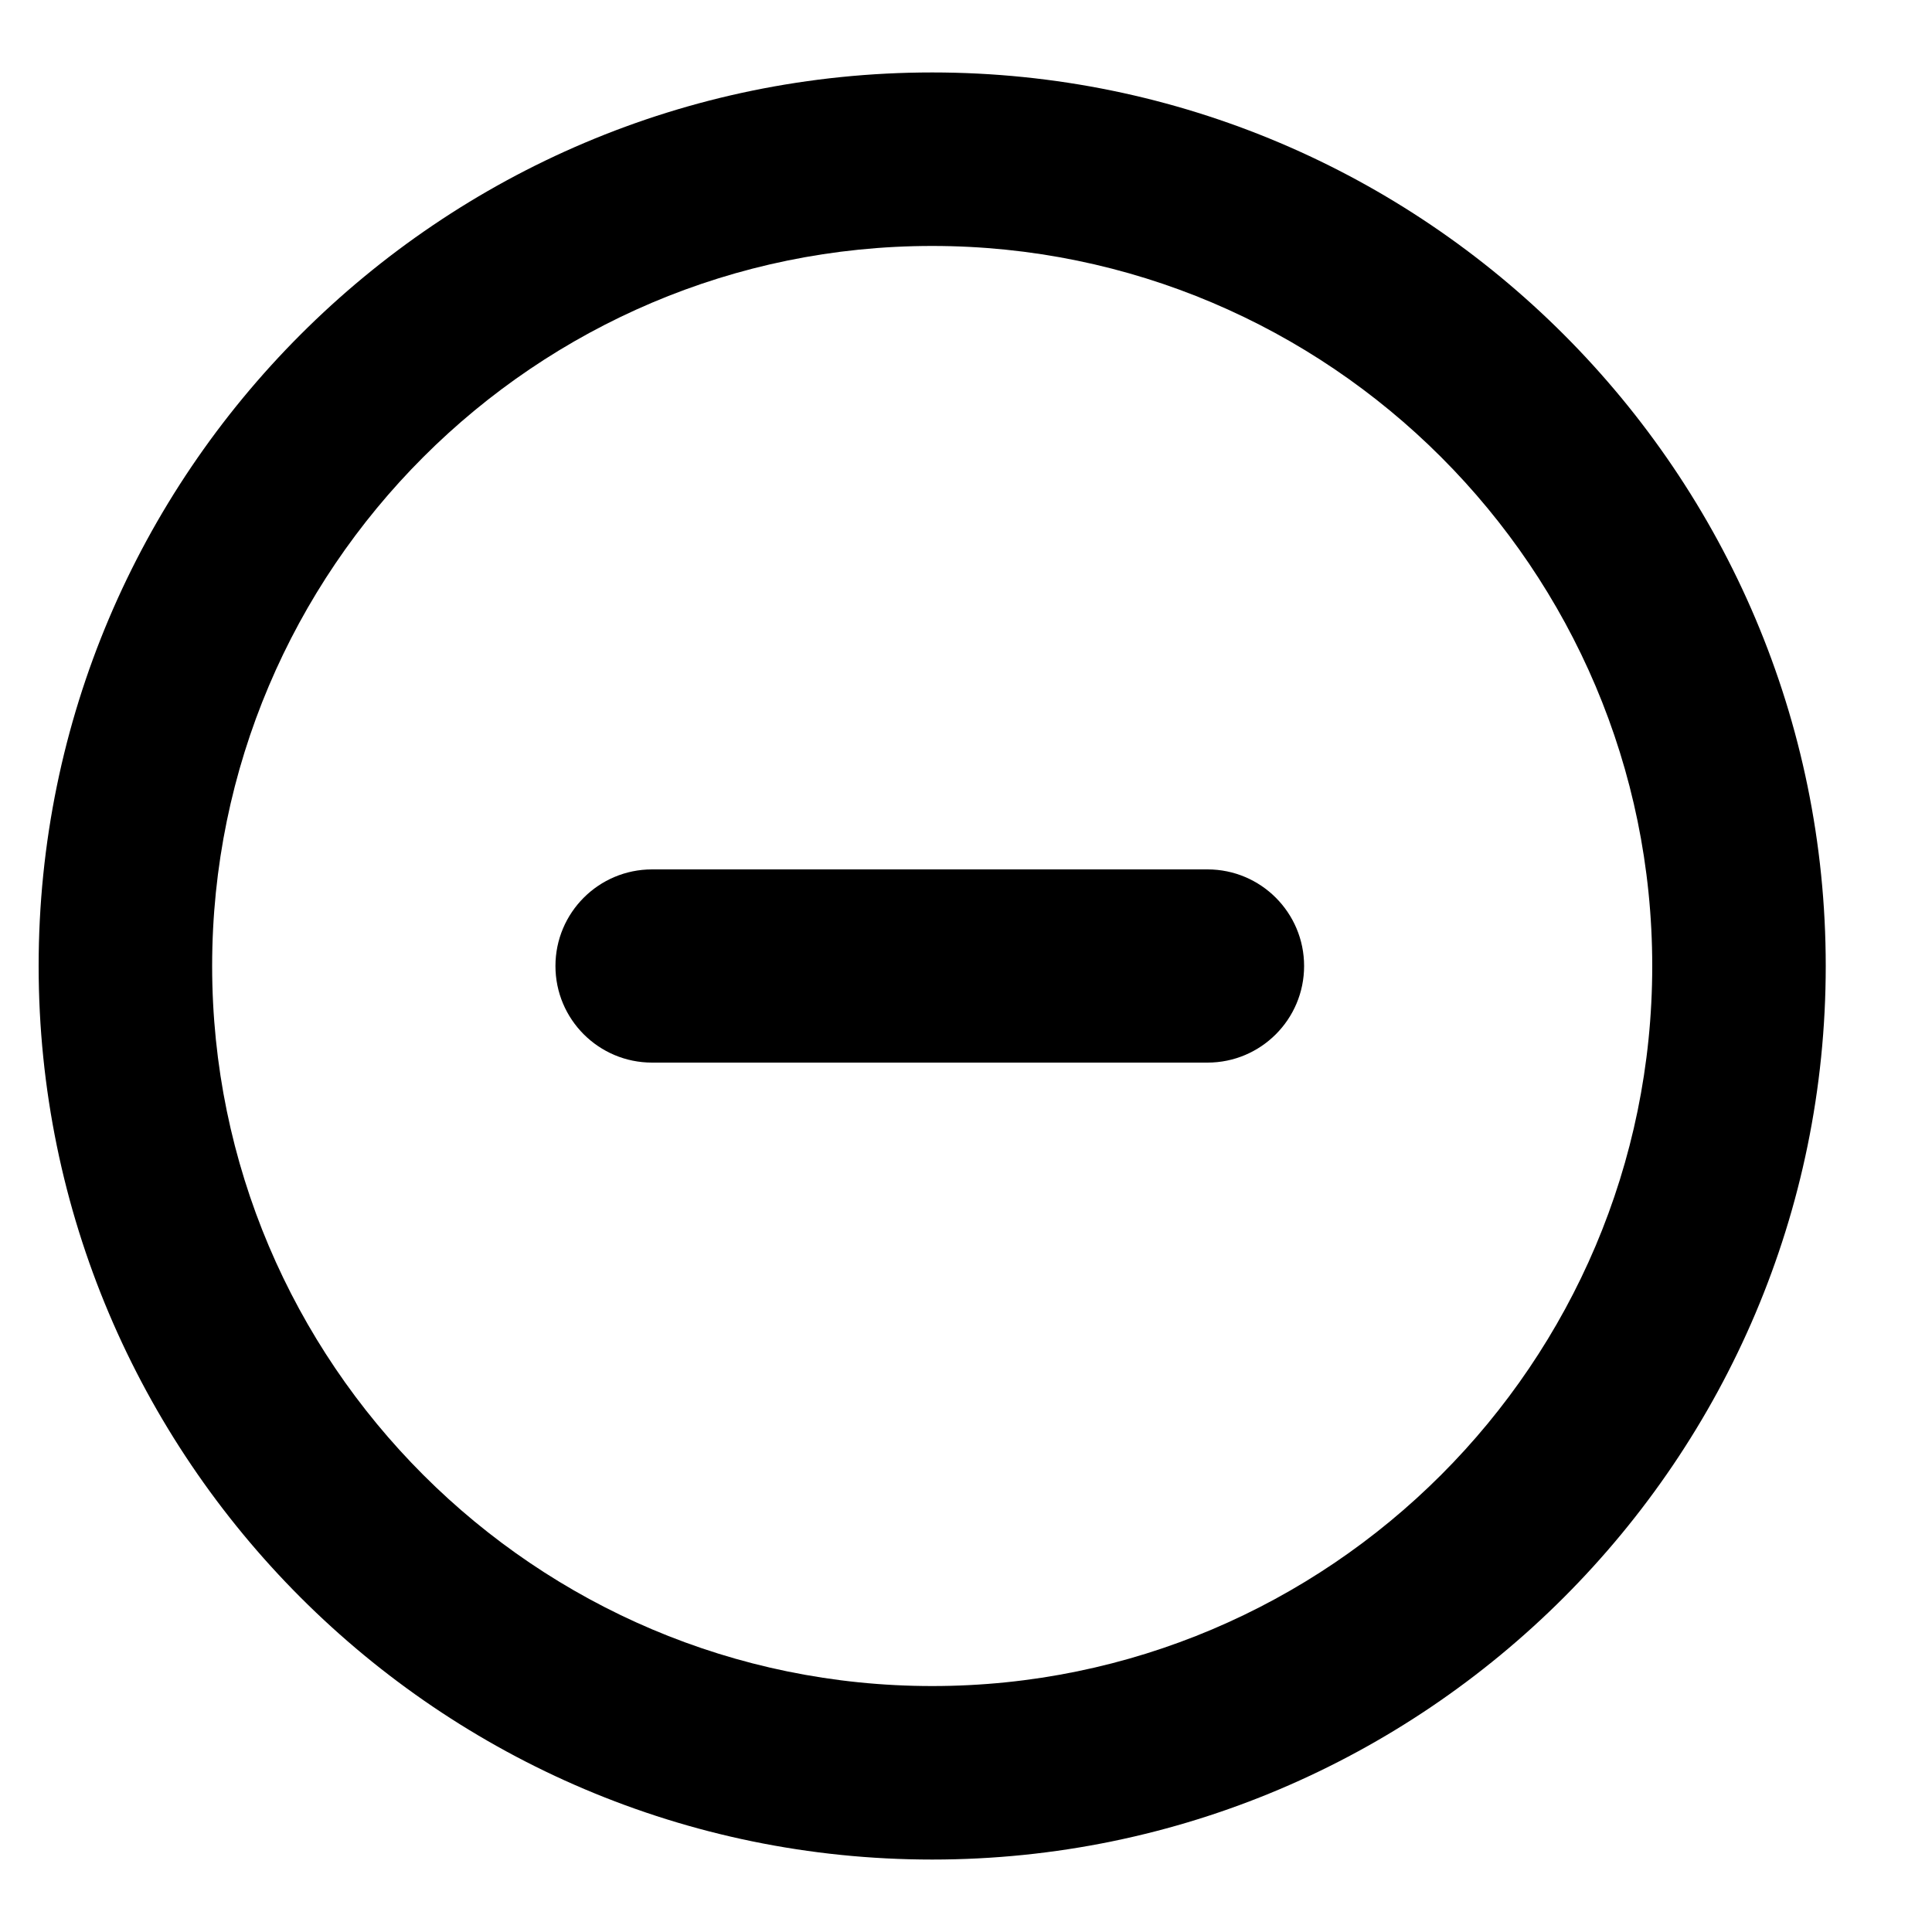 <?xml version="1.0" standalone="no"?><!DOCTYPE svg PUBLIC "-//W3C//DTD SVG 1.1//EN" "http://www.w3.org/Graphics/SVG/1.1/DTD/svg11.dtd"><svg t="1617260581679" class="icon" viewBox="0 0 1024 1024" version="1.1" xmlns="http://www.w3.org/2000/svg" p-id="8648" xmlns:xlink="http://www.w3.org/1999/xlink" width="200" height="200"><defs><style type="text/css"></style></defs><path d="M494.08 38.4C232.937 38.4 20.48 250.857 20.48 512s212.457 473.6 473.6 473.6 473.6-212.457 473.6-473.6S755.223 38.4 494.08 38.4z m0 855.24c-210.435 0-381.64-171.203-381.64-381.64S283.645 130.36 494.08 130.36 875.72 301.565 875.72 512 704.515 893.64 494.08 893.64z" p-id="8649"></path><path d="M640 460.8H345.6c-28.278 0-51.2 22.922-51.2 51.2s22.922 51.2 51.2 51.2h294.4c28.278 0 51.2-22.922 51.2-51.2s-22.922-51.2-51.2-51.2z" p-id="8650"></path></svg>